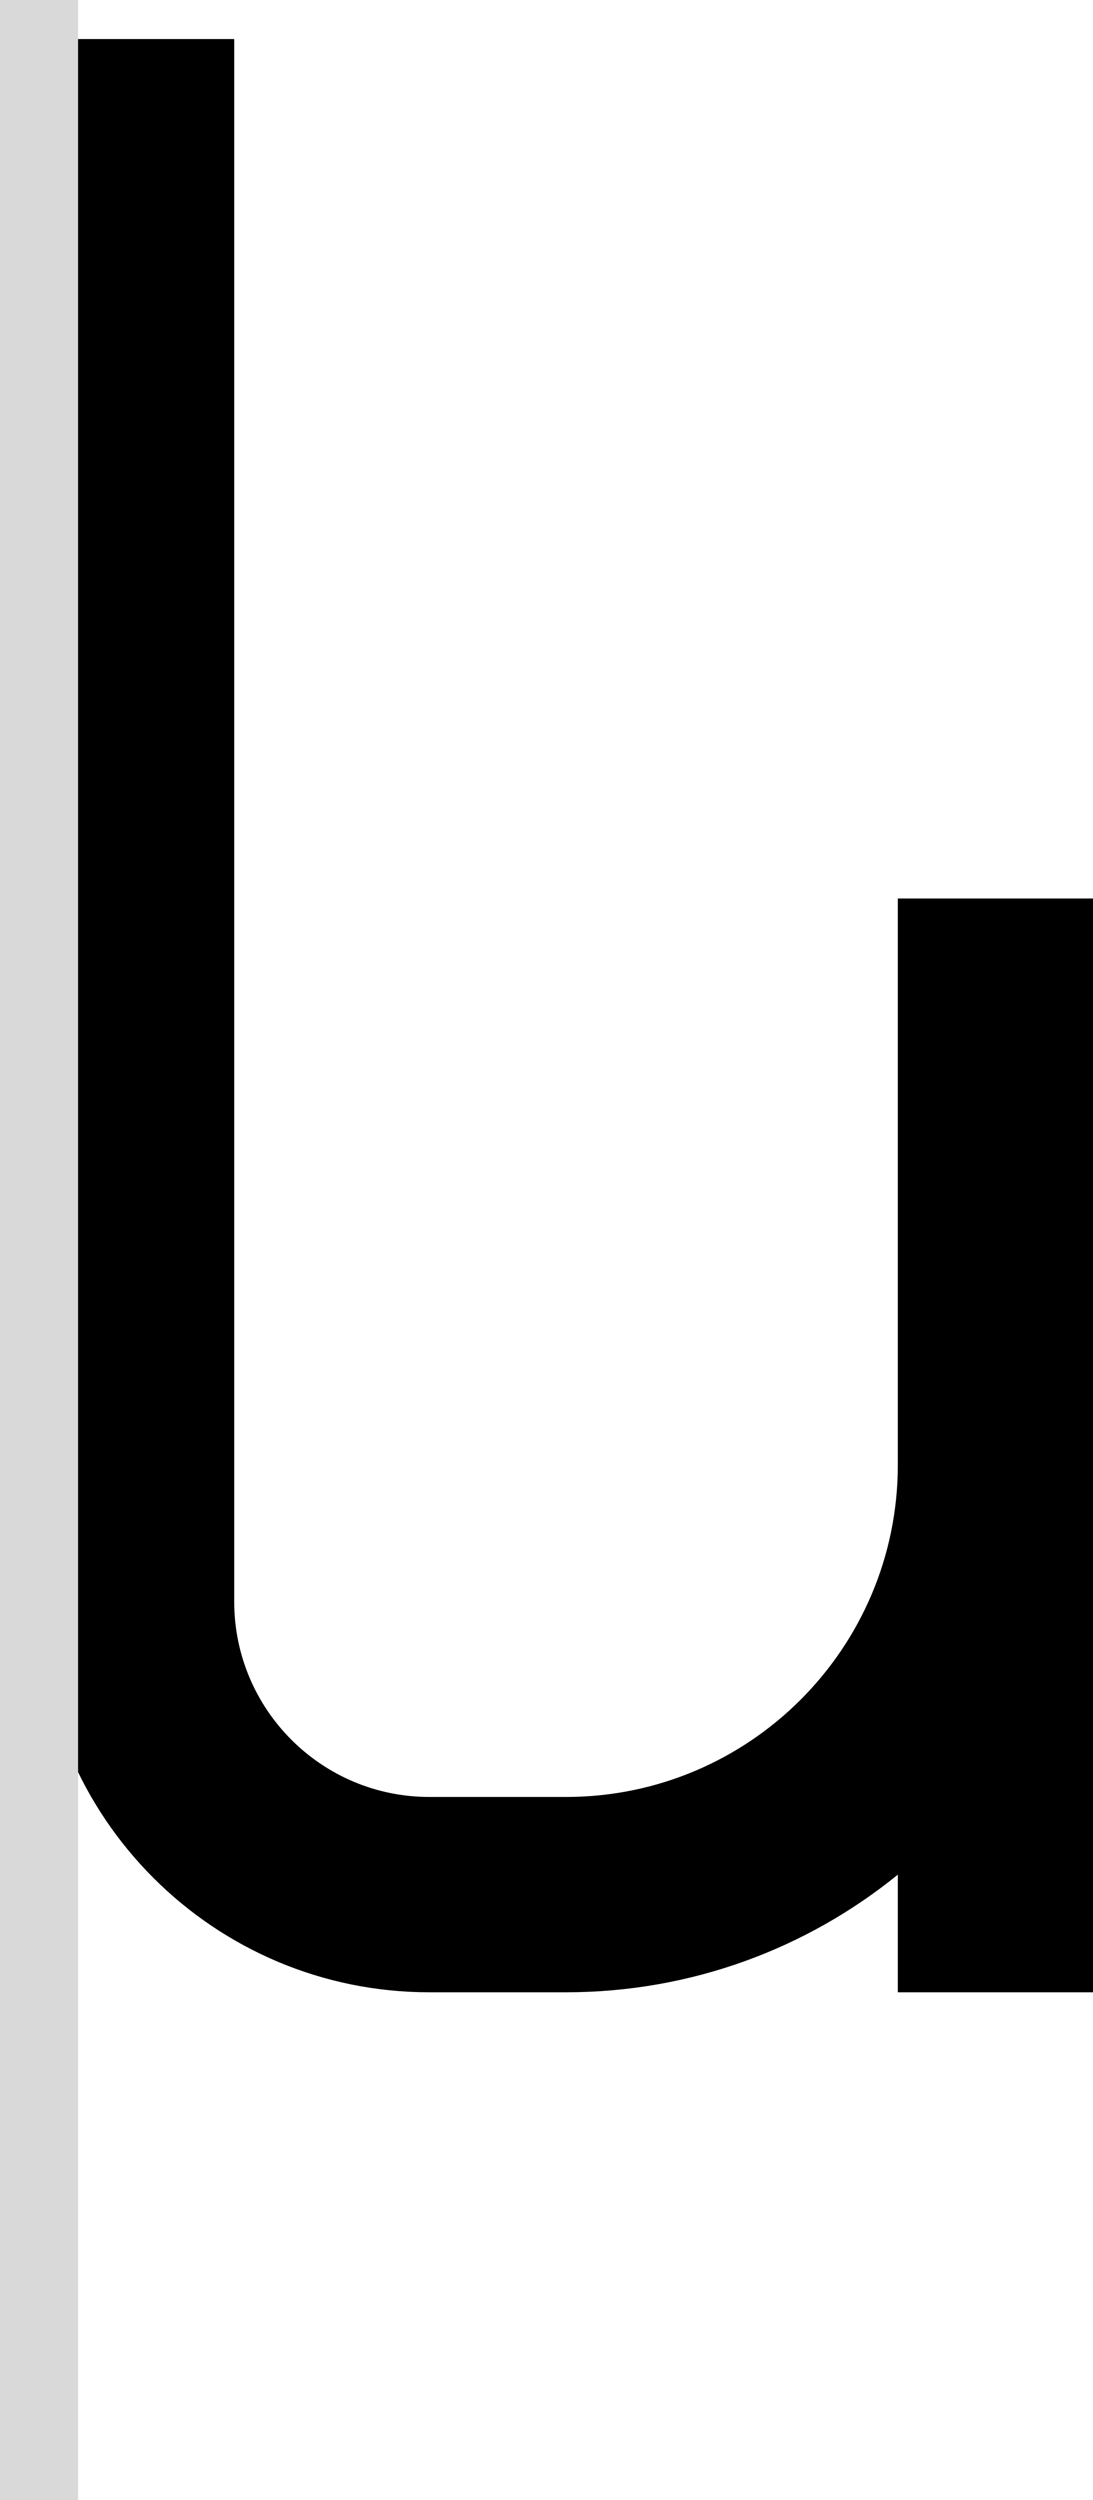 <svg width="28" height="64" viewBox="0 0 28 64" fill="none" xmlns="http://www.w3.org/2000/svg">
<path d="M6 1H1V41C1 46.523 5.477 51 11 51H14.5C17.721 51 20.679 49.872 23 47.989V51H28V23H23V37.5C23 42.194 19.194 46 14.5 46H11C8.239 46 6 43.761 6 41V1Z" fill="black"/>
<rect width="2" height="64" fill="#D9D9D9"/>
</svg>
